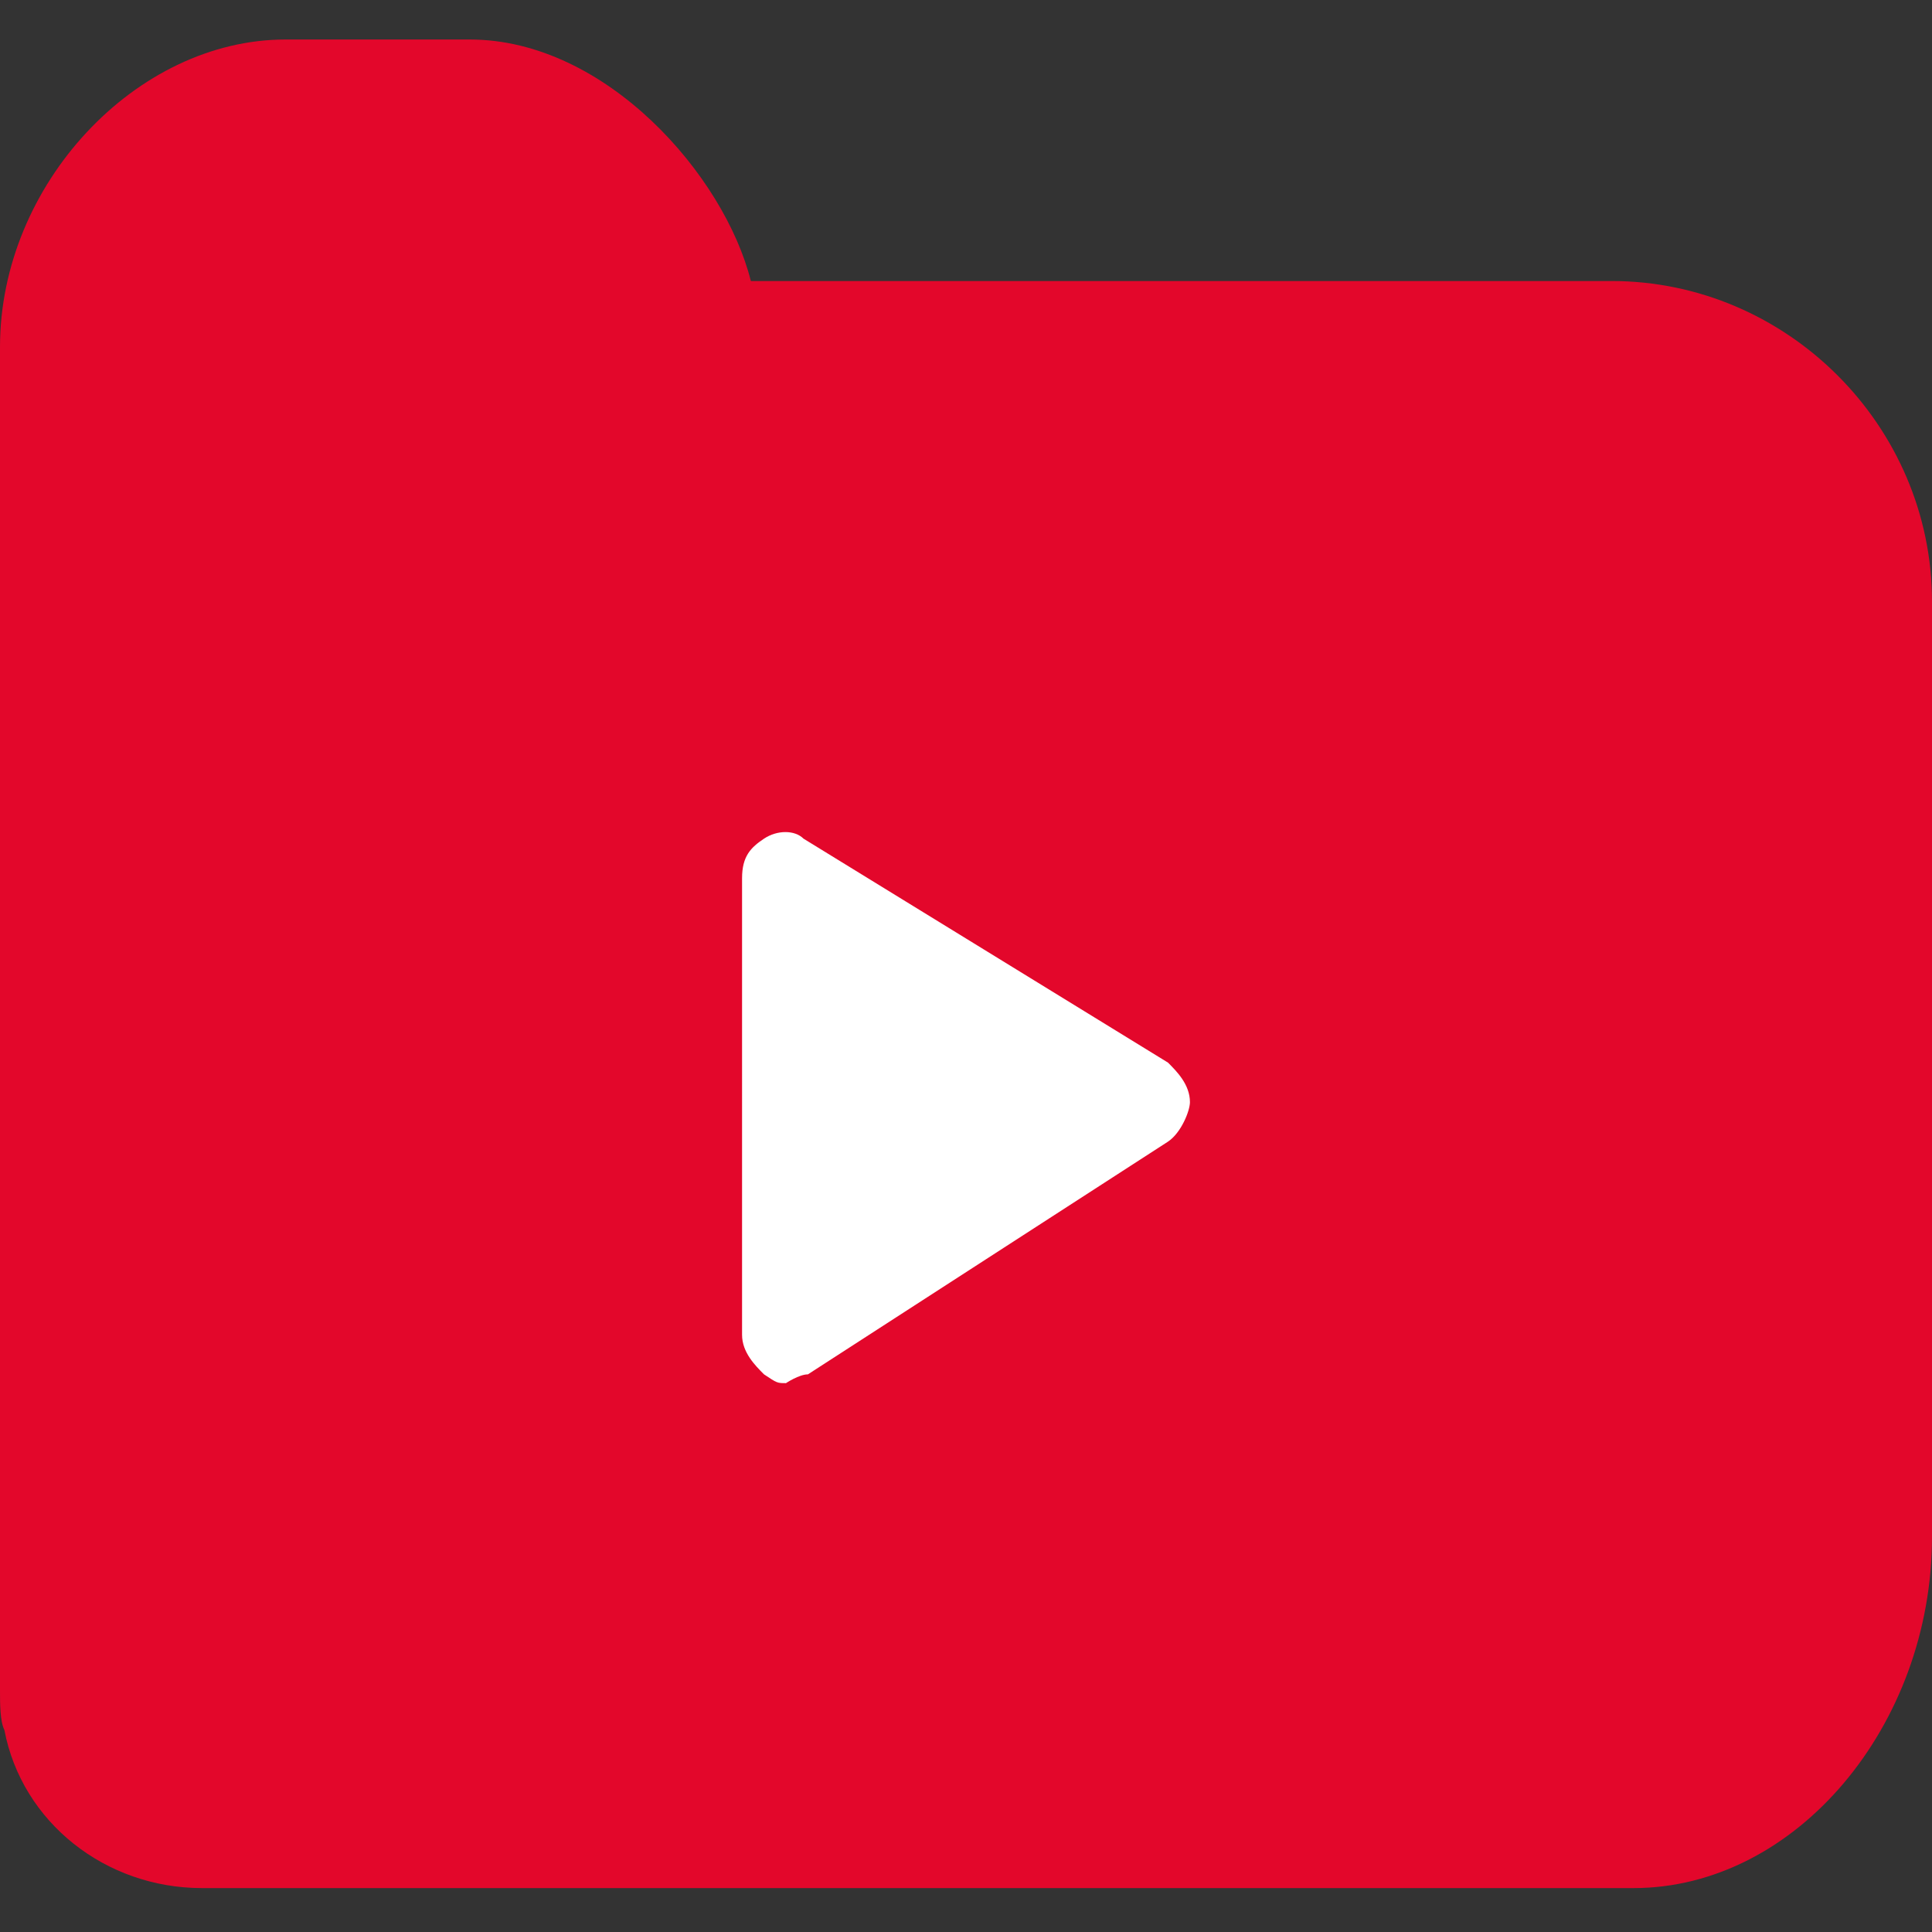 <?xml version="1.0" encoding="utf-8"?>
<!-- Generator: Adobe Illustrator 22.1.0, SVG Export Plug-In . SVG Version: 6.00 Build 0)  -->
<svg version="1.1" id="Слой_1" xmlns="http://www.w3.org/2000/svg" xmlns:xlink="http://www.w3.org/1999/xlink" x="0px" y="0px"
	 viewBox="0 0 44 44" style="enable-background:new 0 0 44 44;" xml:space="preserve">
<rect x="0" y="0" width="44" height="44" fill="#333333" stroke="none"/>
<style type="text/css">
	.st0{fill:#E3072B;}
	.st1{fill:#FFFFFF;}
</style>
<g>
	<g>
		<path class="st0" d="M44,13.7v11.1l0,0v10.2c0,4.3-3.1,8-6.8,8H5.7c0,0-0.1,0-0.2,0H4.9H4.8c-0.1,0-0.1,0-0.2,0
			c-2.2,0-4.1-1.5-4.5-3.6C0,39.2,0,38.8,0,38.5V7.9c0-3.7,3.1-7,6.5-7h4.2c3.1,0,5.8,3.1,6.4,5.5h19.6C40.7,6.4,44,9.7,44,13.7z"/>
	</g>
	<g>
		<path class="st1" d="M26.6,24.2c0.2,0.2,0.5,0.5,0.5,0.9c0,0.2-0.2,0.7-0.5,0.9l-8.2,5.3c-0.2,0-0.5,0.2-0.5,0.2
			c-0.2,0-0.2,0-0.5-0.2c-0.2-0.2-0.5-0.5-0.5-0.9V20c0-0.5,0.2-0.7,0.5-0.9s0.7-0.2,0.9,0L26.6,24.2z"/>
	</g>
</g>
</svg>
